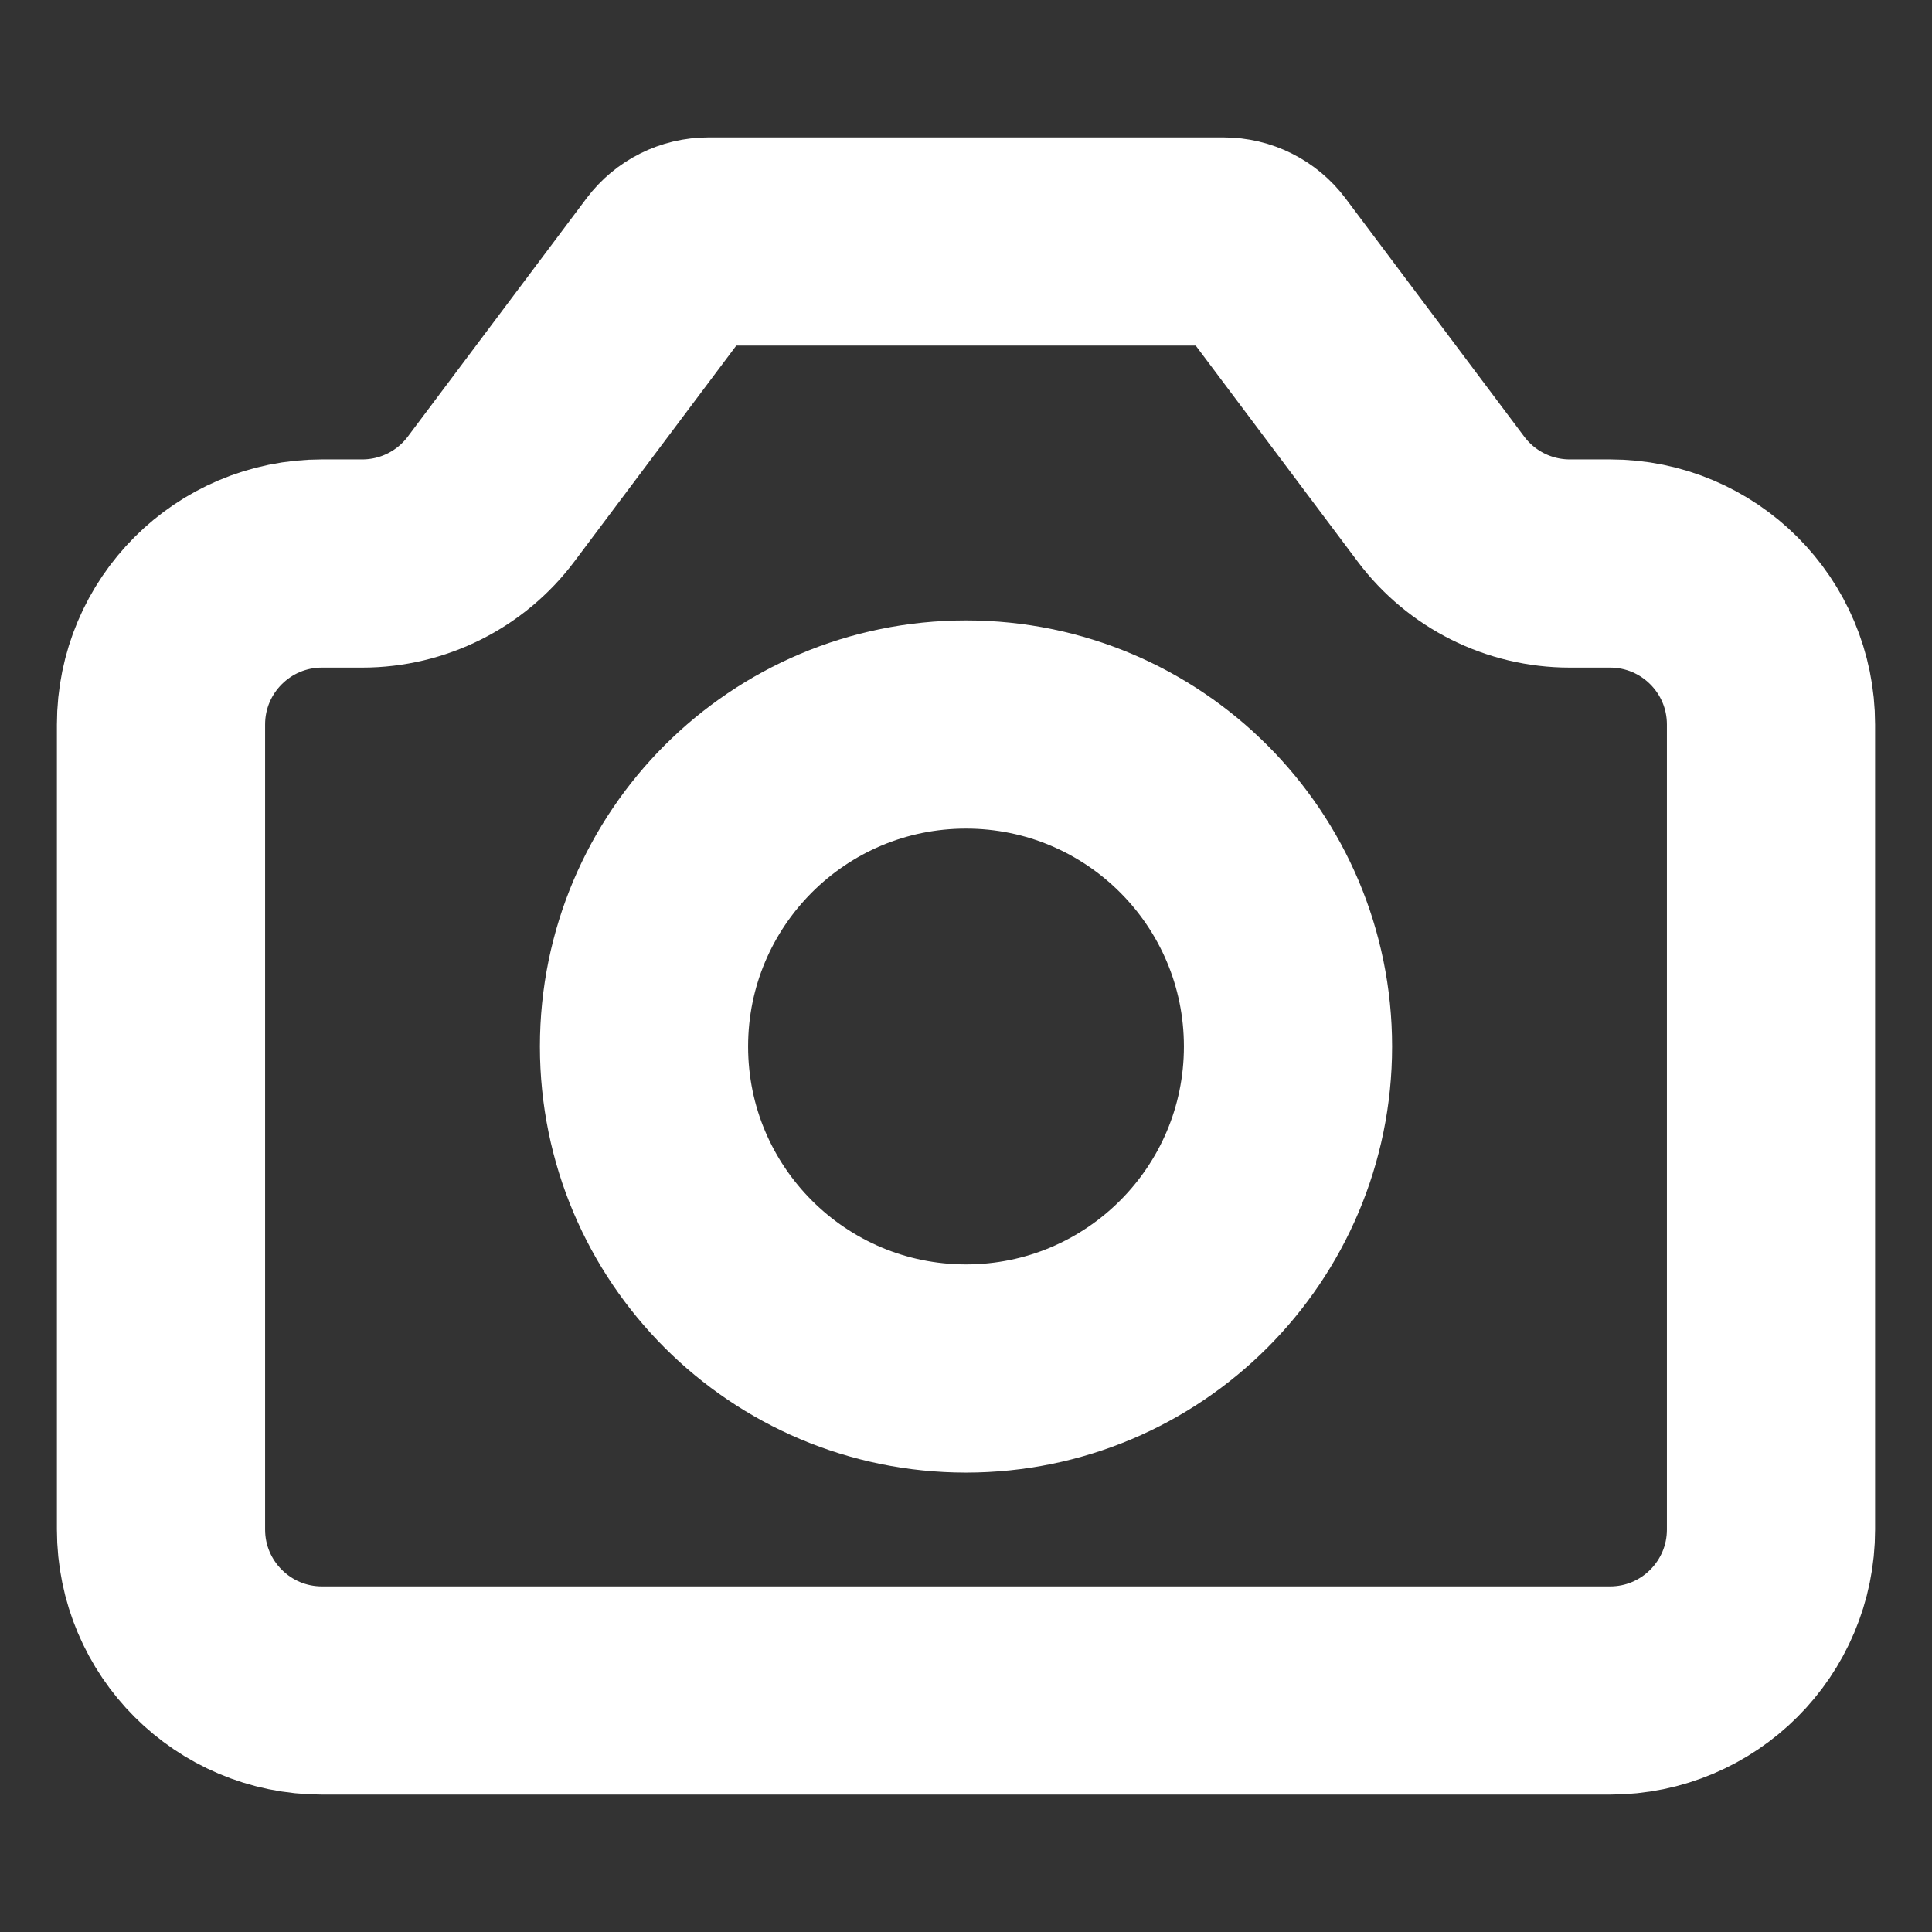 <svg viewBox="0 0 232 232" fill="none" xmlns="http://www.w3.org/2000/svg">
<rect x="0" y="0" width="232" height="232" fill="#333333" stroke="none"/>
<path d="M19.334 183.667V87C19.334 76.323 27.99 67.667 38.667 67.667H43.501C49.586 67.667 55.316 64.802 58.967 59.933L80.427 31.32C81.523 29.86 83.242 29 85.067 29H146.934C148.76 29 150.479 29.86 151.574 31.32L173.034 59.933C176.685 64.802 182.416 67.667 188.501 67.667H193.334C204.012 67.667 212.667 76.323 212.667 87V183.667C212.667 194.344 204.012 203 193.334 203H38.667C27.99 203 19.334 194.344 19.334 183.667Z" stroke="white" stroke-width="25" stroke-linecap="round" stroke-linejoin="round"/>
<path d="M116.001 164.333C137.355 164.333 154.667 147.021 154.667 125.667C154.667 104.312 137.355 87 116.001 87C94.646 87 77.334 104.312 77.334 125.667C77.334 147.021 94.646 164.333 116.001 164.333Z" stroke="white" stroke-width="25" stroke-linecap="round" stroke-linejoin="round"/>
</svg>
